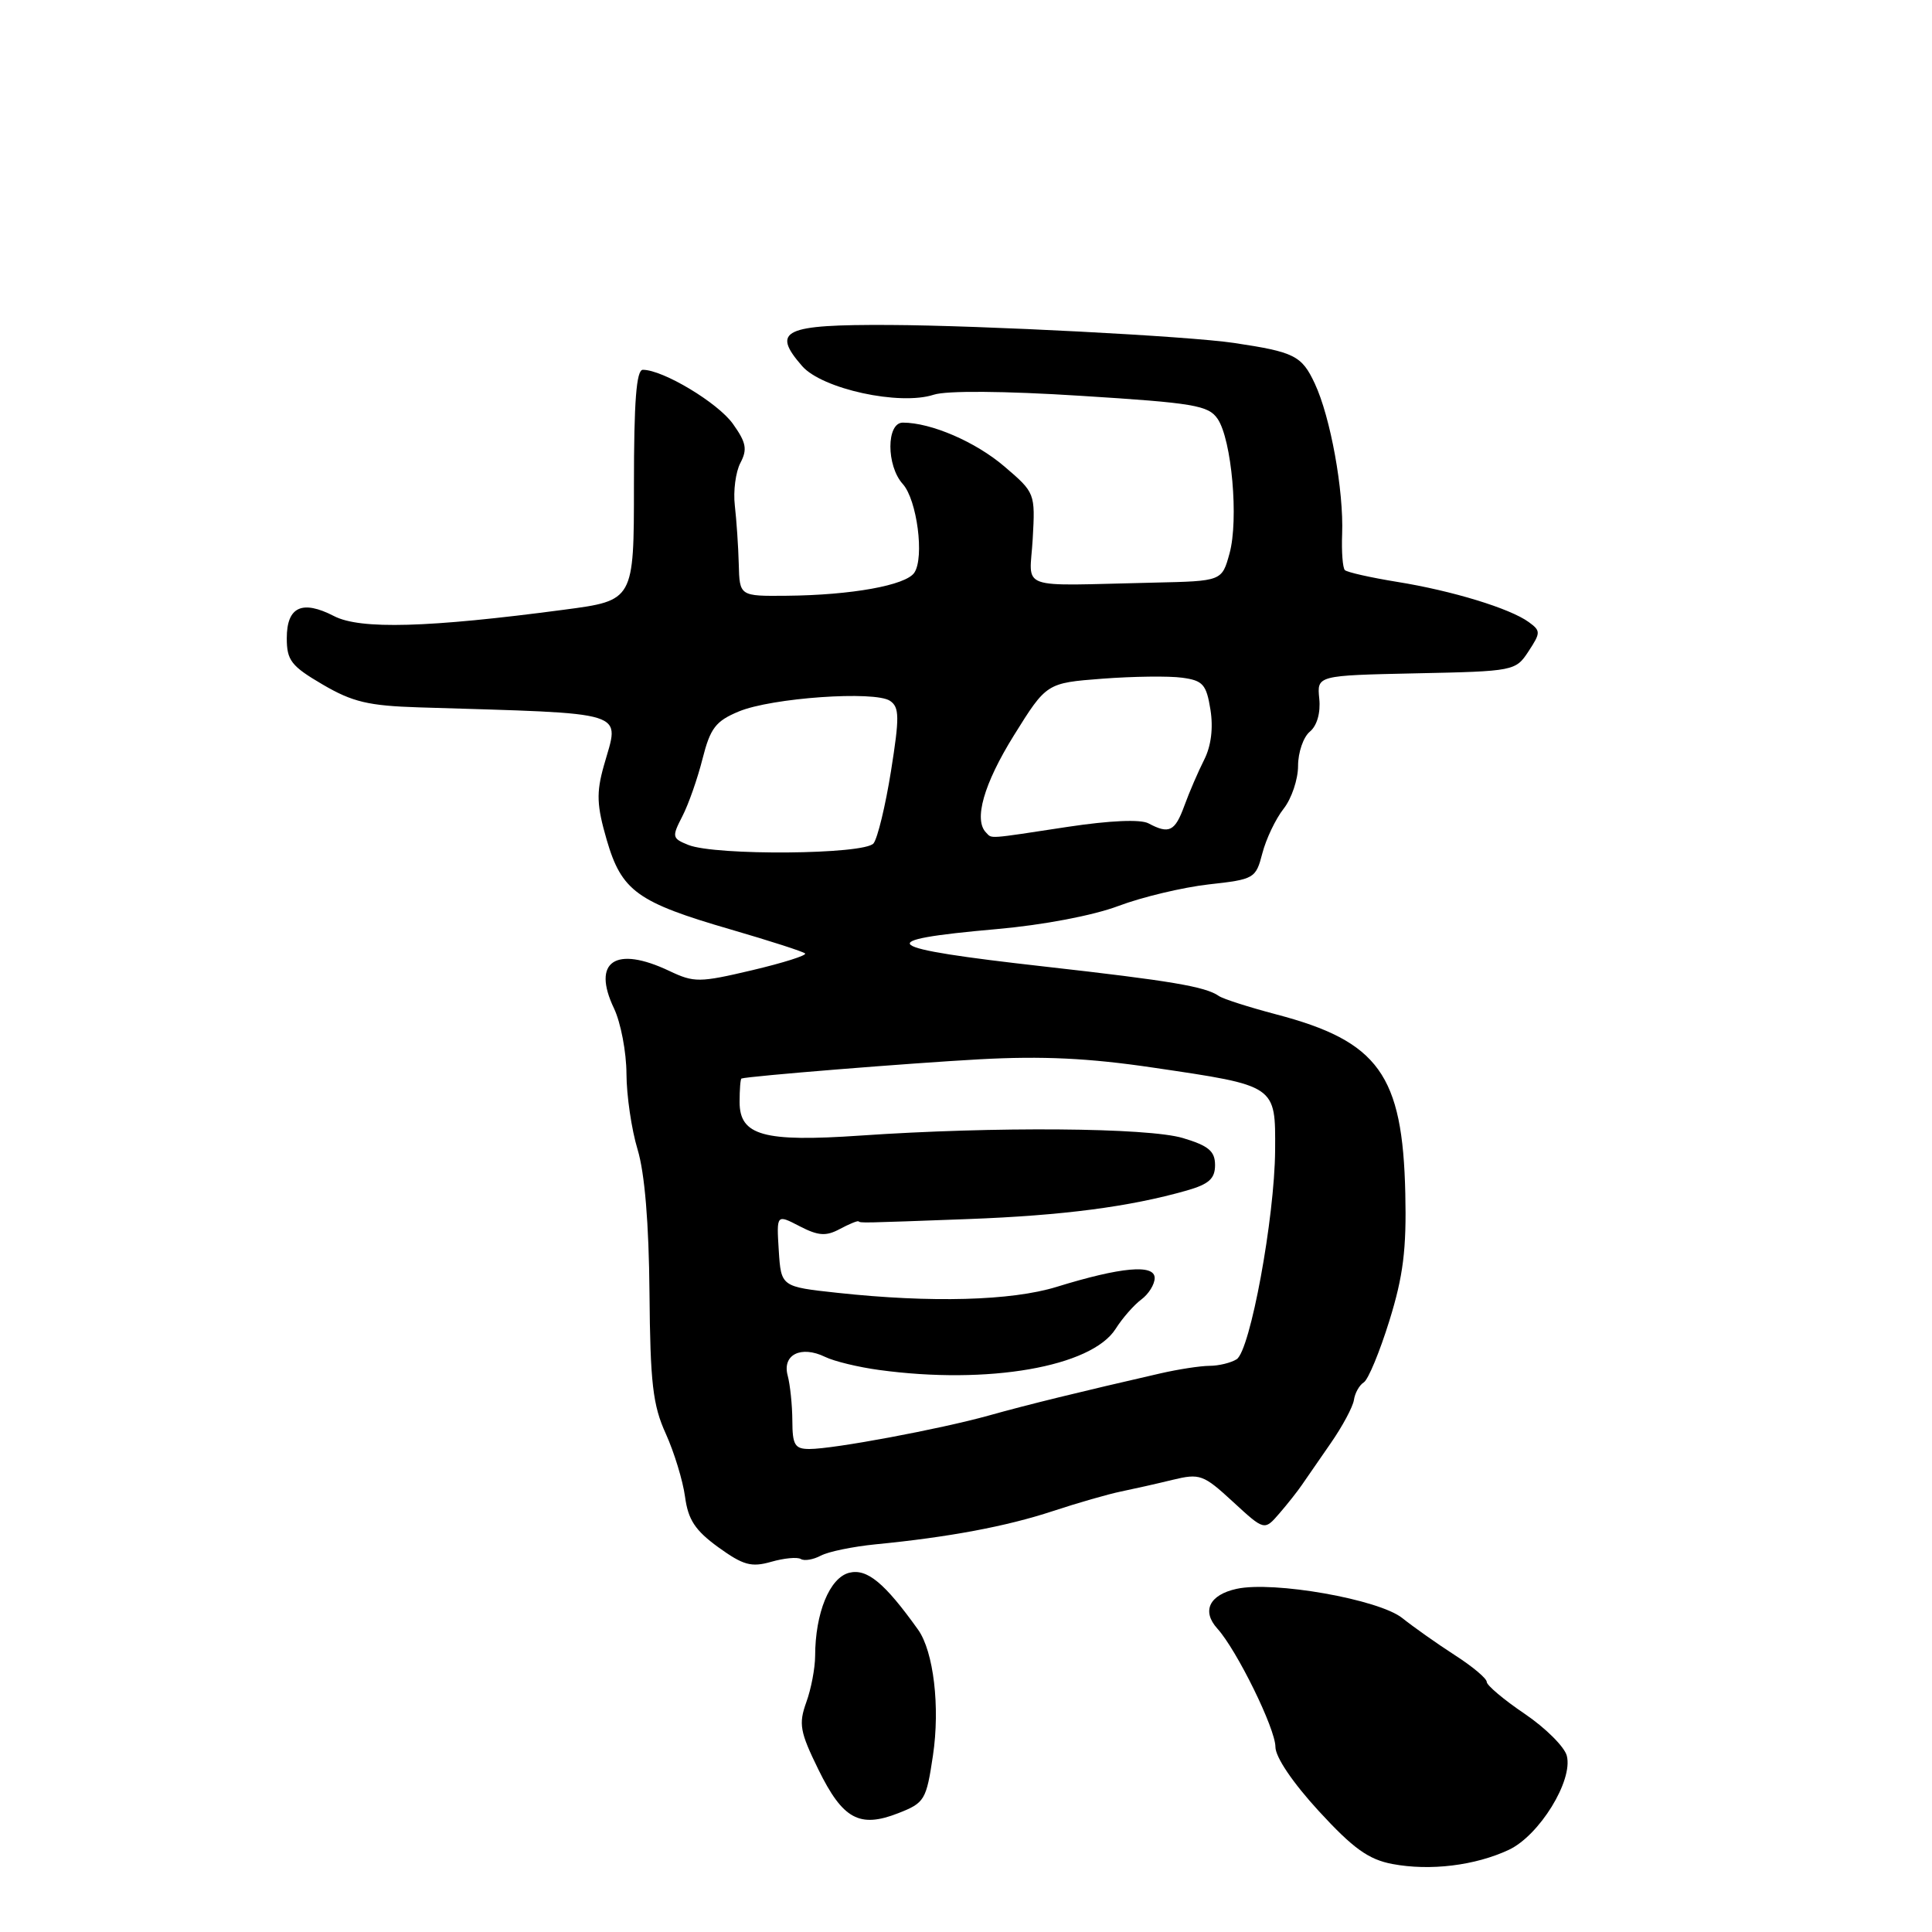 <?xml version="1.0" encoding="UTF-8" standalone="no"?>
<!DOCTYPE svg PUBLIC "-//W3C//DTD SVG 1.1//EN" "http://www.w3.org/Graphics/SVG/1.1/DTD/svg11.dtd" >
<svg xmlns="http://www.w3.org/2000/svg" xmlns:xlink="http://www.w3.org/1999/xlink" version="1.1" viewBox="0 0 256 256">
 <g >
 <path fill="currentColor"
d=" M 199.93 245.11 C 203.97 243.21 208.46 235.94 207.61 232.65 C 207.31 231.47 204.80 228.97 202.03 227.09 C 199.26 225.22 197.00 223.31 197.00 222.86 C 197.00 222.40 195.09 220.80 192.75 219.30 C 190.41 217.79 187.30 215.59 185.82 214.41 C 182.75 211.93 168.74 209.46 163.86 210.53 C 160.25 211.32 159.20 213.46 161.30 215.79 C 163.89 218.65 169.00 229.06 169.00 231.47 C 169.00 232.83 171.29 236.21 174.75 239.98 C 179.31 244.94 181.33 246.39 184.50 246.99 C 189.50 247.93 195.47 247.20 199.93 245.11 Z  M 123.62 232.62 C 124.58 226.19 123.71 218.83 121.65 215.94 C 117.21 209.73 114.89 207.81 112.52 208.40 C 109.93 209.06 108.02 213.73 108.01 219.43 C 108.00 221.04 107.48 223.81 106.83 225.58 C 105.81 228.43 105.99 229.47 108.44 234.47 C 111.67 241.06 113.89 242.27 119.04 240.25 C 122.52 238.89 122.74 238.51 123.62 232.62 Z  M 106.12 206.58 C 106.58 206.86 107.77 206.66 108.76 206.13 C 109.75 205.60 113.02 204.93 116.03 204.63 C 125.69 203.69 133.35 202.26 139.50 200.23 C 142.80 199.14 146.85 197.98 148.50 197.64 C 150.15 197.30 153.24 196.61 155.36 196.09 C 159.00 195.21 159.45 195.38 163.38 199.00 C 167.54 202.83 167.54 202.83 169.52 200.54 C 170.61 199.28 171.95 197.58 172.50 196.77 C 173.05 195.96 174.77 193.47 176.33 191.23 C 177.88 189.00 179.26 186.42 179.40 185.51 C 179.53 184.59 180.12 183.54 180.71 183.17 C 181.30 182.80 182.82 179.12 184.10 175.00 C 185.94 169.07 186.38 165.54 186.21 158.14 C 185.86 142.40 182.67 137.97 169.10 134.41 C 165.47 133.45 162.05 132.36 161.50 131.97 C 159.72 130.73 155.17 129.96 138.38 128.07 C 116.49 125.61 115.21 124.60 132.07 123.11 C 138.21 122.57 144.85 121.31 148.21 120.04 C 151.35 118.86 156.72 117.58 160.15 117.19 C 166.21 116.52 166.40 116.41 167.27 113.06 C 167.76 111.17 169.02 108.52 170.08 107.17 C 171.14 105.83 172.00 103.27 172.00 101.49 C 172.00 99.70 172.70 97.66 173.56 96.95 C 174.51 96.16 175.00 94.46 174.81 92.58 C 174.50 89.50 174.50 89.50 187.65 89.22 C 200.63 88.95 200.83 88.91 202.54 86.30 C 204.16 83.83 204.16 83.59 202.57 82.43 C 200.09 80.62 192.41 78.27 185.12 77.10 C 181.61 76.53 178.50 75.83 178.20 75.54 C 177.91 75.24 177.75 73.10 177.84 70.77 C 178.06 65.00 176.30 55.28 174.22 50.83 C 172.49 47.12 171.52 46.64 163.50 45.44 C 157.46 44.54 130.16 43.12 117.86 43.06 C 103.82 42.99 102.16 43.78 106.29 48.51 C 108.94 51.54 119.22 53.78 123.73 52.30 C 125.42 51.75 133.03 51.80 143.24 52.45 C 158.19 53.39 160.12 53.71 161.34 55.50 C 163.21 58.25 164.15 68.86 162.92 73.33 C 161.91 77.00 161.91 77.00 152.95 77.20 C 134.41 77.61 136.45 78.35 136.84 71.40 C 137.18 65.36 137.15 65.28 133.10 61.82 C 129.28 58.55 123.38 56.00 119.63 56.00 C 117.44 56.00 117.43 61.71 119.62 64.13 C 121.51 66.22 122.51 73.88 121.15 75.89 C 120.02 77.56 112.83 78.86 104.25 78.94 C 98.00 79.00 98.00 79.00 97.89 74.75 C 97.83 72.41 97.59 68.92 97.37 67.00 C 97.14 65.08 97.48 62.52 98.11 61.33 C 99.05 59.54 98.88 58.64 97.12 56.17 C 95.13 53.37 87.85 49.00 85.18 49.00 C 84.32 49.00 84.00 53.18 84.00 64.29 C 84.00 79.57 84.00 79.57 74.75 80.79 C 56.74 83.18 47.73 83.43 44.27 81.64 C 40.03 79.45 38.00 80.40 38.00 84.56 C 38.00 87.50 38.58 88.26 42.75 90.70 C 46.71 93.02 48.82 93.52 55.50 93.73 C 83.89 94.61 82.09 94.04 80.01 101.47 C 79.00 105.06 79.07 106.72 80.39 111.28 C 82.37 118.08 84.43 119.56 96.86 123.17 C 102.01 124.67 106.43 126.09 106.68 126.34 C 106.93 126.59 103.77 127.59 99.66 128.56 C 92.67 130.21 91.97 130.21 88.70 128.66 C 81.54 125.26 78.39 127.40 81.36 133.62 C 82.26 135.52 83.00 139.42 83.01 142.28 C 83.02 145.15 83.68 149.66 84.48 152.30 C 85.43 155.43 85.98 162.07 86.06 171.30 C 86.16 183.27 86.50 186.20 88.22 189.97 C 89.33 192.43 90.48 196.18 90.77 198.32 C 91.18 201.38 92.11 202.79 95.18 205.02 C 98.48 207.40 99.55 207.70 102.18 206.95 C 103.89 206.46 105.66 206.29 106.12 206.58 Z  M 104.99 188.25 C 104.98 186.19 104.70 183.49 104.37 182.26 C 103.63 179.50 106.14 178.25 109.32 179.79 C 110.52 180.38 113.75 181.16 116.50 181.53 C 130.93 183.50 144.61 181.12 147.82 176.09 C 148.72 174.66 150.26 172.91 151.23 172.19 C 152.20 171.47 153.00 170.19 153.00 169.34 C 153.00 167.48 148.55 167.88 140.00 170.52 C 134.03 172.36 123.39 172.65 111.00 171.31 C 103.50 170.50 103.50 170.50 103.19 165.69 C 102.89 160.89 102.89 160.89 105.95 162.48 C 108.43 163.76 109.45 163.83 111.26 162.86 C 112.49 162.20 113.61 161.74 113.75 161.83 C 114.09 162.06 113.83 162.07 128.33 161.53 C 140.84 161.06 149.67 159.91 157.25 157.75 C 160.19 156.91 161.00 156.18 161.00 154.38 C 161.00 152.54 160.15 151.82 156.75 150.80 C 152.12 149.41 131.77 149.25 114.00 150.47 C 101.18 151.35 98.00 150.47 98.00 146.02 C 98.00 144.36 98.11 142.96 98.25 142.91 C 99.20 142.59 120.52 140.87 129.83 140.36 C 138.12 139.91 144.28 140.20 152.83 141.47 C 169.18 143.88 169.01 143.77 168.96 152.42 C 168.90 161.37 165.66 178.96 163.86 180.11 C 163.11 180.58 161.49 180.98 160.26 180.98 C 159.03 180.99 156.11 181.44 153.76 181.98 C 143.20 184.40 136.09 186.14 131.00 187.57 C 124.53 189.37 110.47 192.00 107.25 192.00 C 105.32 192.00 105.00 191.47 104.99 188.25 Z  M 91.21 111.96 C 89.05 111.09 89.01 110.89 90.41 108.17 C 91.23 106.59 92.43 103.16 93.09 100.54 C 94.12 96.48 94.83 95.55 97.88 94.28 C 102.22 92.46 115.94 91.50 117.94 92.87 C 119.18 93.72 119.20 95.01 118.06 102.18 C 117.33 106.75 116.29 111.06 115.75 111.75 C 114.57 113.24 94.82 113.40 91.21 111.96 Z  M 130.67 110.33 C 128.99 108.66 130.35 103.88 134.33 97.47 C 138.67 90.50 138.67 90.50 146.08 89.93 C 150.16 89.62 154.91 89.56 156.64 89.80 C 159.40 90.17 159.85 90.69 160.39 94.03 C 160.78 96.48 160.48 98.85 159.56 100.67 C 158.77 102.23 157.59 104.96 156.94 106.75 C 155.69 110.18 154.92 110.56 152.18 109.10 C 151.14 108.54 147.07 108.72 141.50 109.56 C 130.67 111.21 131.48 111.15 130.67 110.33 Z "/>
</g>
</svg>